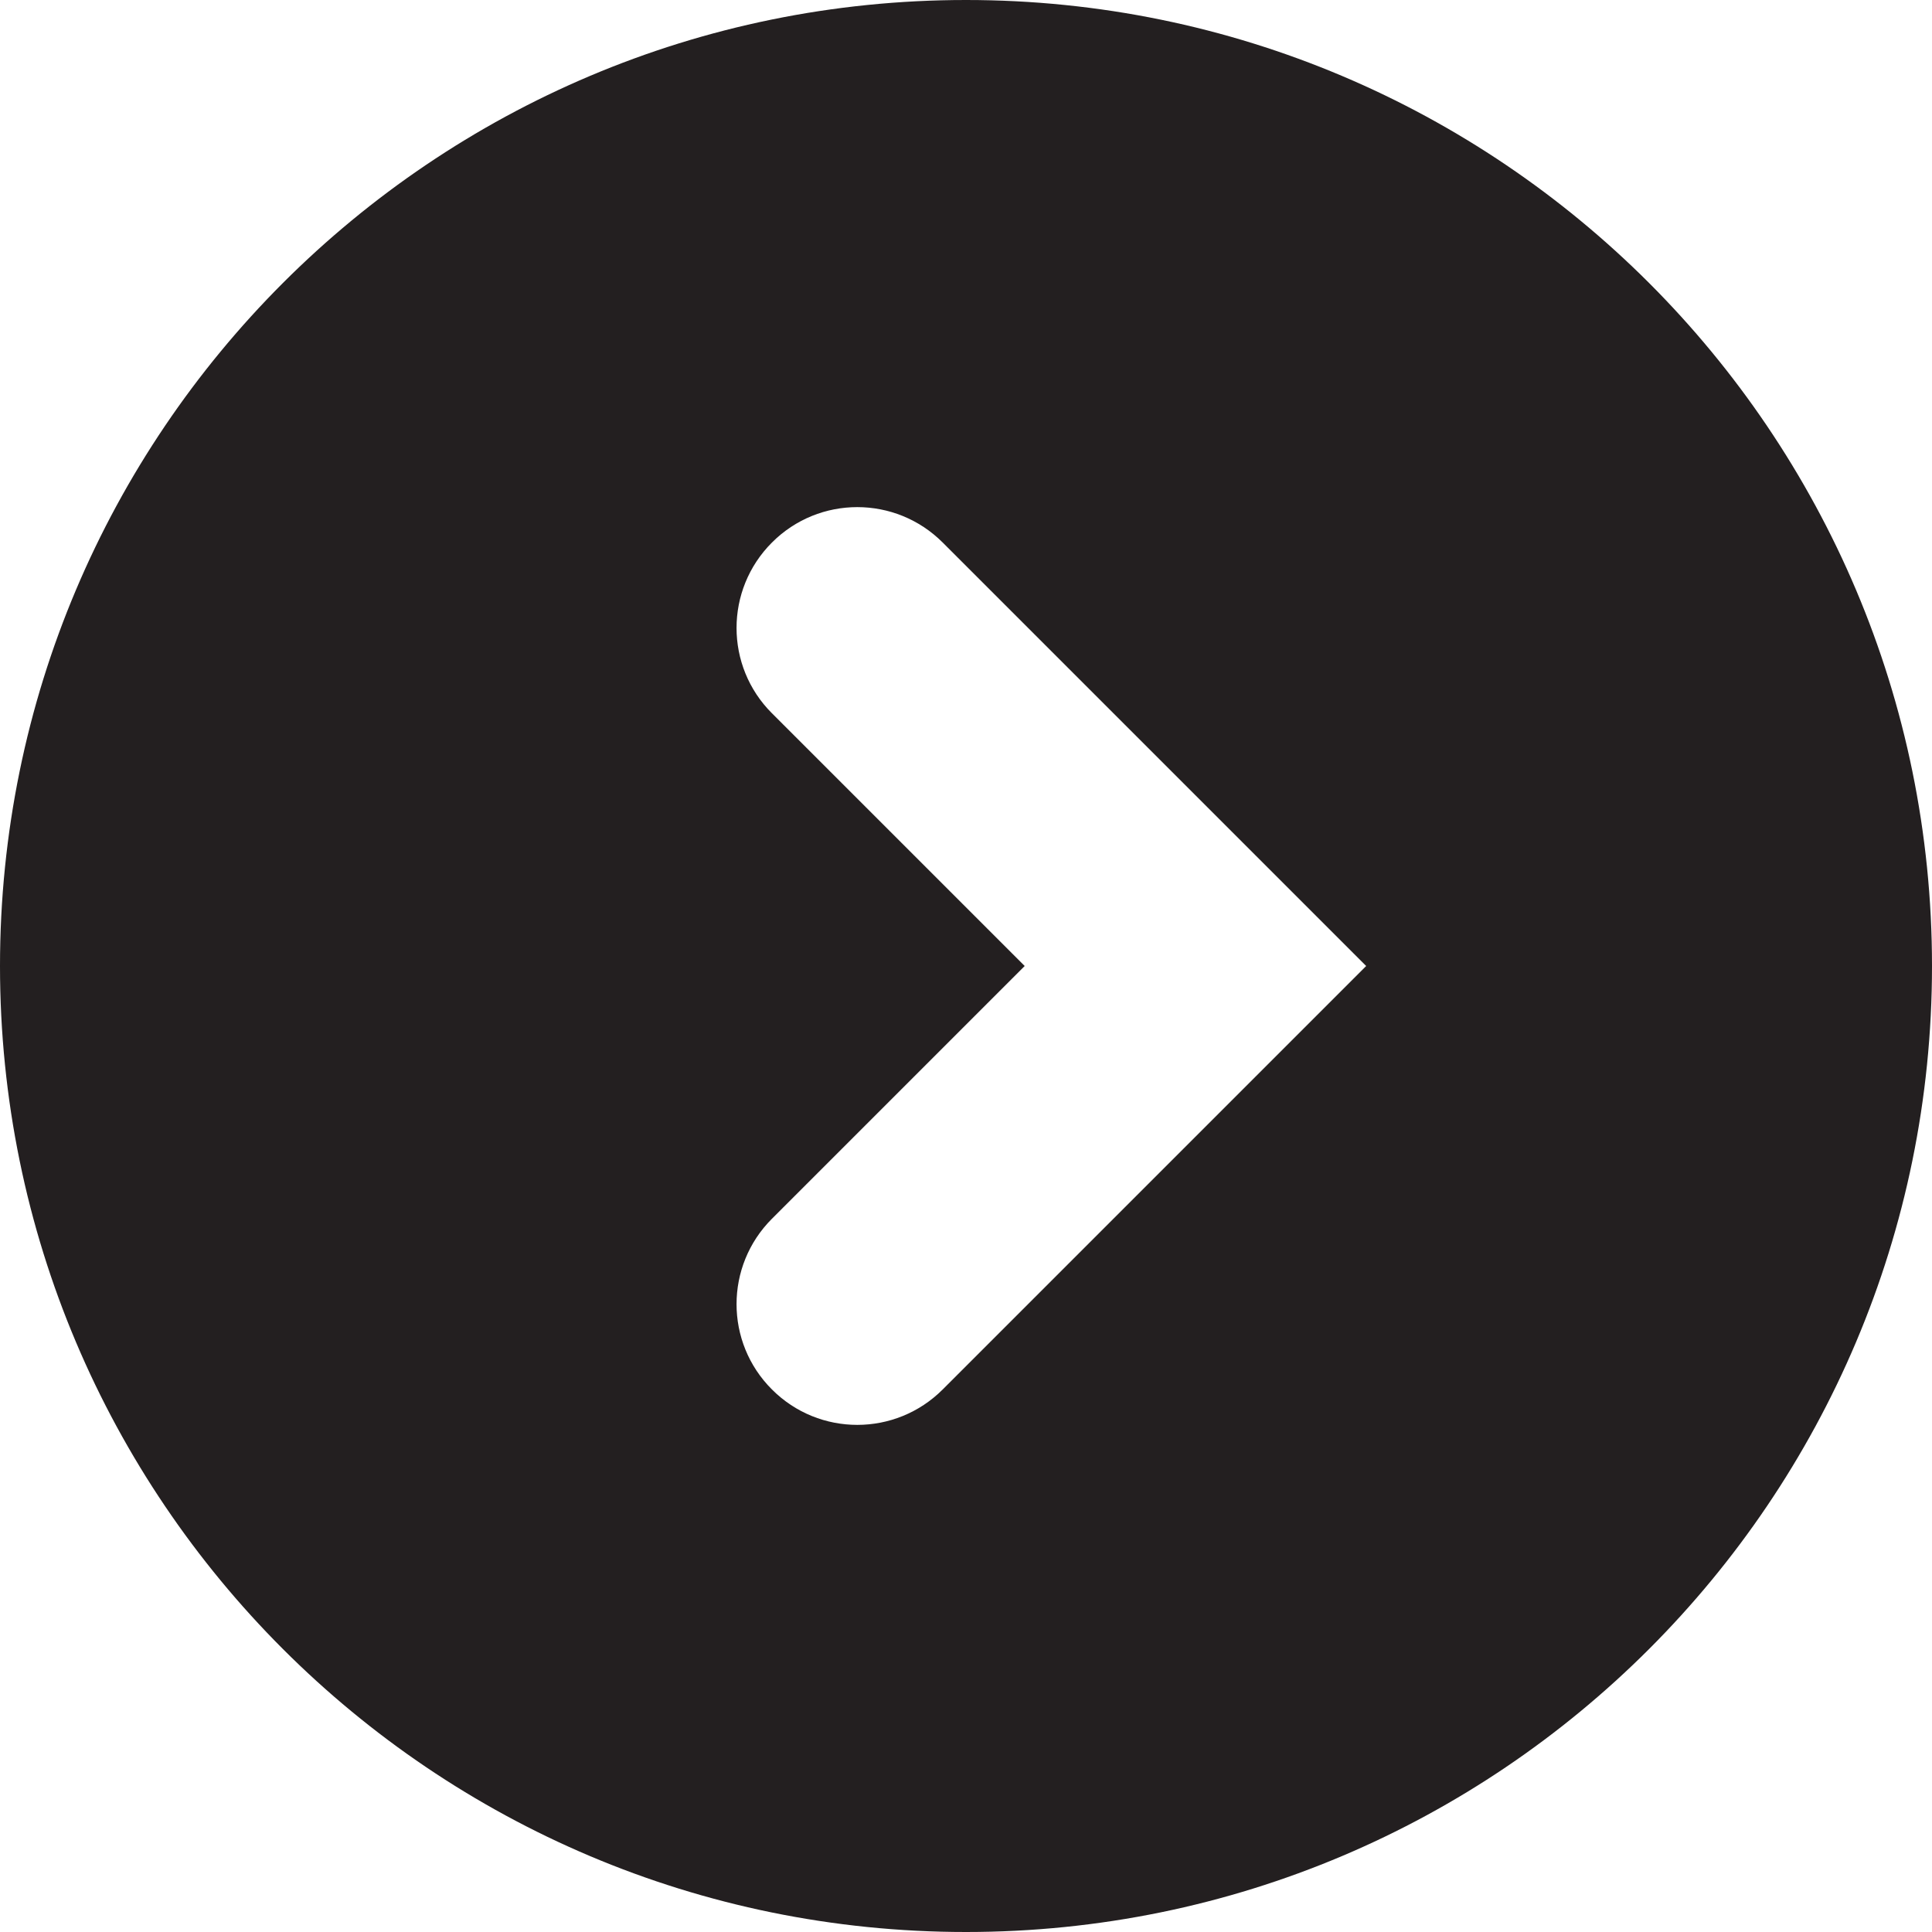 <?xml version="1.0" encoding="UTF-8"?>
<svg width="32px" height="32px" viewBox="0 0 32 32" version="1.1" xmlns="http://www.w3.org/2000/svg" xmlns:xlink="http://www.w3.org/1999/xlink">
    <!-- Generator: Sketch 50.2 (55047) - http://www.bohemiancoding.com/sketch -->
    <title>Right Chevron Circle</title>
    <desc>Created with Sketch.</desc>
    <defs></defs>
    <g id="Right-Chevron-Circle" stroke="none" stroke-width="1" fill="none" fill-rule="evenodd">
        <path d="M16,32 C7.164,32 0,24.836 0,16 C4.73695157e-15,7.164 7.164,-1.62314687e-15 16,0 C24.836,1.62314687e-15 32,7.164 32,16 C32,24.836 24.836,32 16,32 Z M15.614,8.986 C14.832,8.204 13.566,8.204 12.786,8.986 C12.004,9.768 12.004,11.034 12.786,11.814 L16.972,16 L12.786,20.186 C12.004,20.968 12.004,22.234 12.786,23.014 C13.566,23.796 14.832,23.796 15.614,23.014 L22.628,16 L15.614,8.986 Z" id="Combined-Shape" fill="#231F20"></path>
    </g>
</svg>